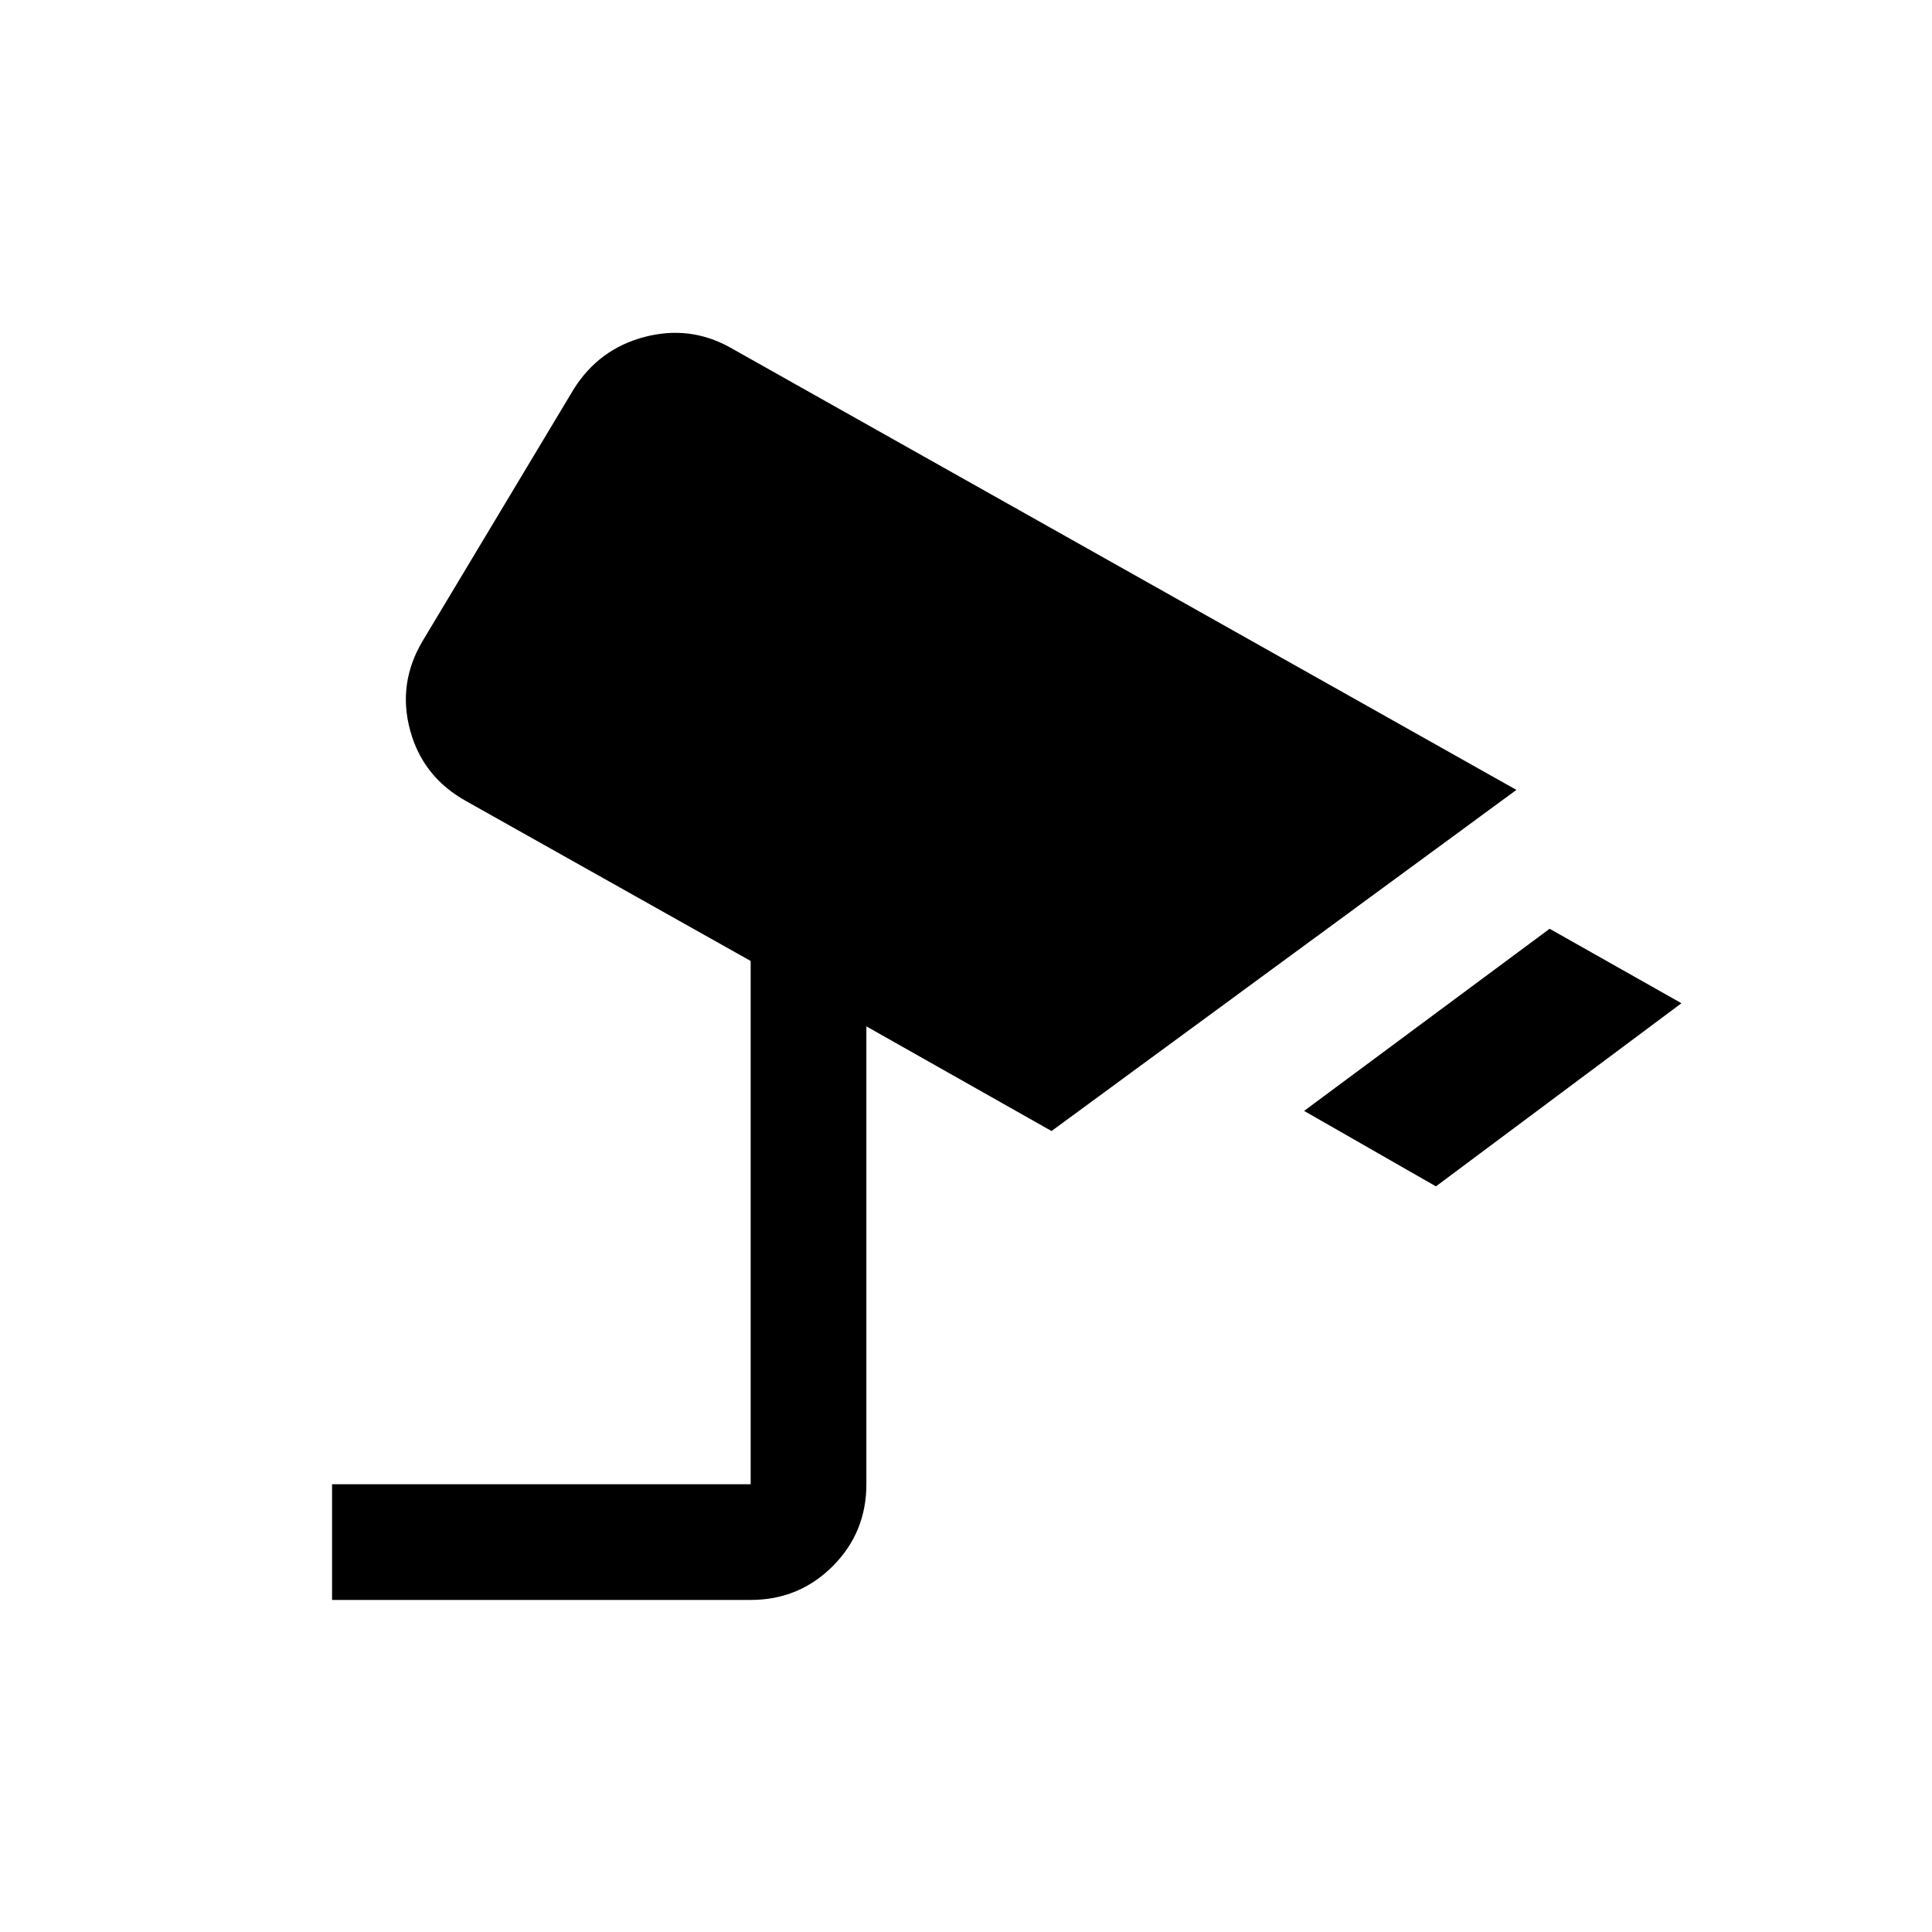 <svg xmlns="http://www.w3.org/2000/svg" height="48" viewBox="0 -960 960 960" width="48"><path d="M713.5-370.5 648-408l122-90.5 65.5 37-122 91ZM165-165v-57.5h208v-260L231.5-562q-21.5-12-27.75-35.25T210-641.5l75-125q12.5-20 35-26t42.5 5l391 220-231 169.5-92-52v227.5q0 24-16.75 40.75T373-165H165Z"/></svg>